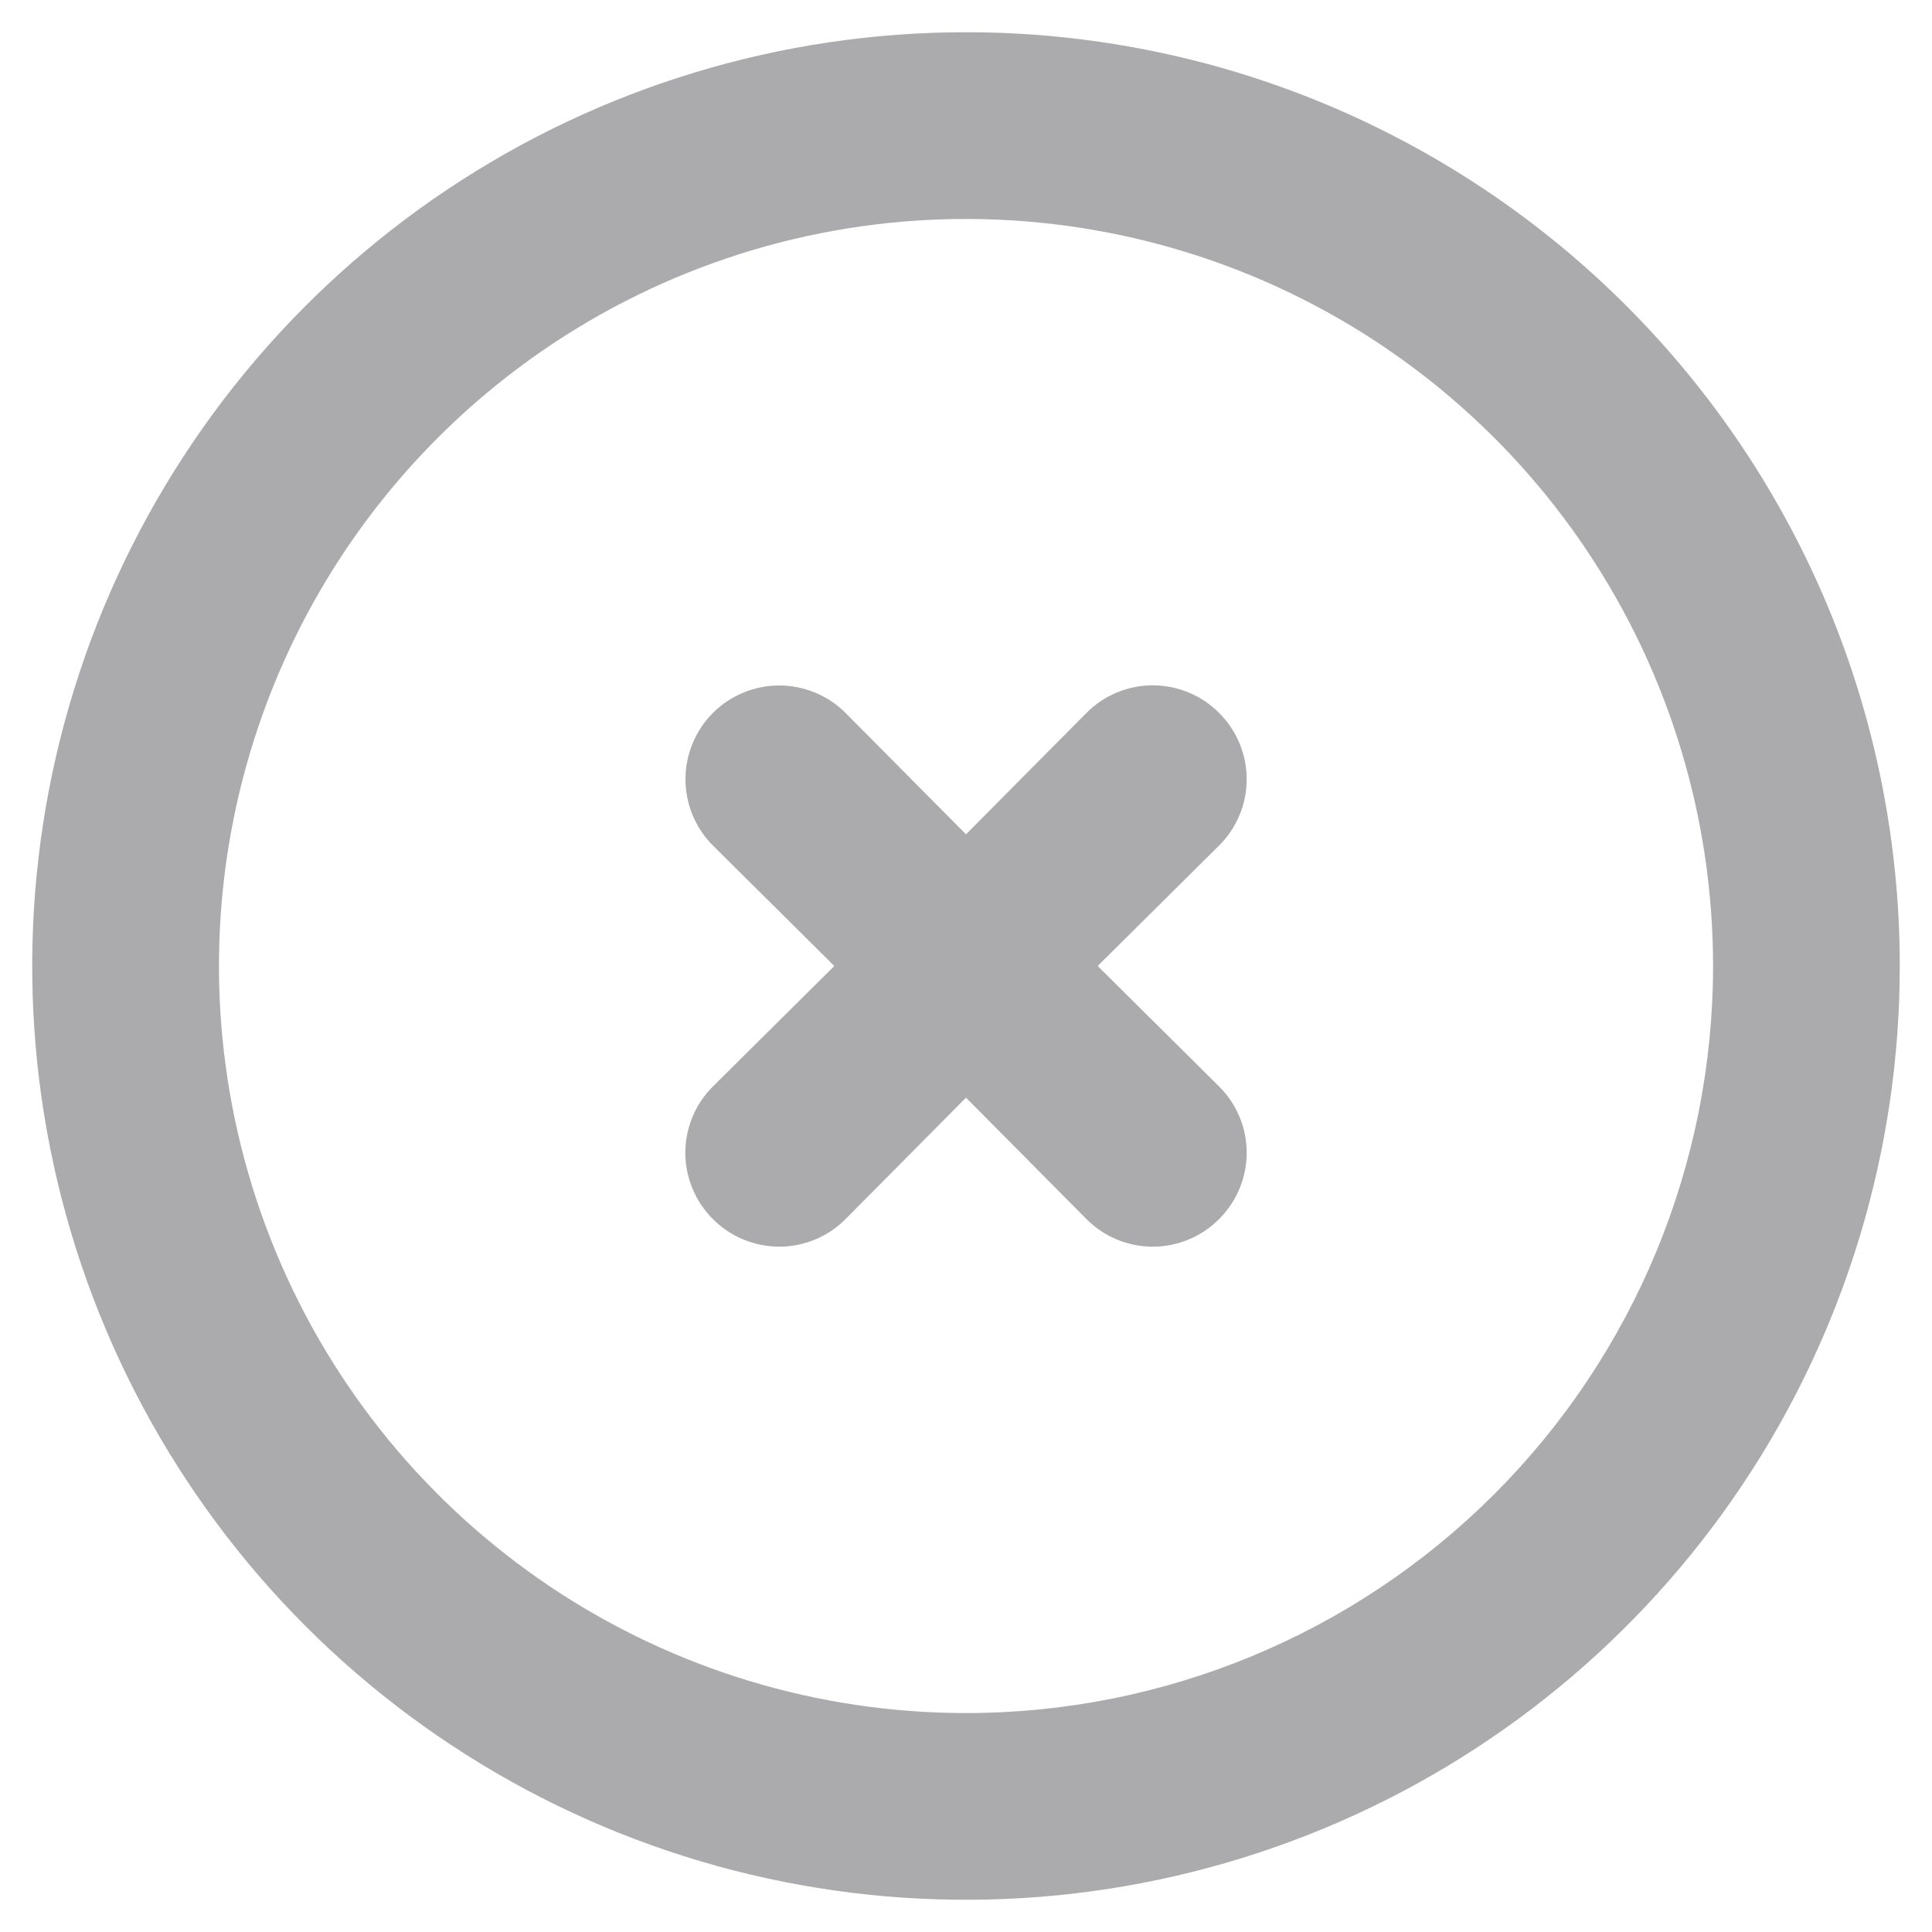 <svg width="25" height="25" viewBox="0 0 25 25" fill="none" xmlns="http://www.w3.org/2000/svg">
<path d="M12.5 0.417C10.11 0.417 7.774 1.125 5.787 2.453C3.8 3.781 2.251 5.668 1.336 7.876C0.422 10.084 0.183 12.513 0.649 14.857C1.115 17.201 2.266 19.354 3.956 21.044C5.646 22.734 7.799 23.885 10.143 24.351C12.487 24.817 14.916 24.578 17.124 23.663C19.332 22.749 21.219 21.2 22.547 19.213C23.875 17.226 24.583 14.89 24.583 12.5C24.583 10.913 24.271 9.342 23.664 7.876C23.056 6.41 22.166 5.078 21.044 3.956C19.922 2.834 18.59 1.944 17.124 1.336C15.658 0.729 14.087 0.417 12.5 0.417ZM12.5 22.167C10.588 22.167 8.719 21.6 7.13 20.538C5.54 19.475 4.301 17.966 3.569 16.199C2.838 14.433 2.646 12.489 3.019 10.614C3.392 8.739 4.313 7.017 5.665 5.665C7.017 4.313 8.739 3.392 10.614 3.019C12.489 2.646 14.433 2.838 16.199 3.569C17.966 4.301 19.475 5.54 20.538 7.129C21.6 8.719 22.167 10.588 22.167 12.5C22.167 15.064 21.148 17.523 19.335 19.335C17.523 21.148 15.064 22.167 12.5 22.167Z" fill="#ABABAD"/>
<path d="M15.775 9.225C15.662 9.112 15.529 9.022 15.381 8.961C15.234 8.9 15.076 8.868 14.917 8.868C14.757 8.868 14.599 8.9 14.452 8.961C14.305 9.022 14.171 9.112 14.059 9.225L12.5 10.796L10.941 9.225C10.714 8.998 10.405 8.87 10.083 8.87C9.762 8.87 9.453 8.998 9.225 9.225C8.998 9.453 8.87 9.762 8.87 10.083C8.87 10.405 8.998 10.714 9.225 10.941L10.796 12.5L9.225 14.059C9.112 14.171 9.022 14.305 8.961 14.452C8.9 14.599 8.868 14.757 8.868 14.917C8.868 15.076 8.9 15.234 8.961 15.381C9.022 15.529 9.112 15.662 9.225 15.775C9.338 15.888 9.471 15.978 9.619 16.039C9.766 16.1 9.924 16.132 10.083 16.132C10.243 16.132 10.401 16.1 10.548 16.039C10.695 15.978 10.829 15.888 10.941 15.775L12.5 14.204L14.059 15.775C14.171 15.888 14.305 15.978 14.452 16.039C14.599 16.1 14.757 16.132 14.917 16.132C15.076 16.132 15.234 16.1 15.381 16.039C15.529 15.978 15.662 15.888 15.775 15.775C15.888 15.662 15.978 15.529 16.039 15.381C16.101 15.234 16.132 15.076 16.132 14.917C16.132 14.757 16.101 14.599 16.039 14.452C15.978 14.305 15.888 14.171 15.775 14.059L14.204 12.5L15.775 10.941C15.888 10.829 15.978 10.695 16.039 10.548C16.101 10.401 16.132 10.243 16.132 10.083C16.132 9.924 16.101 9.766 16.039 9.619C15.978 9.471 15.888 9.338 15.775 9.225Z" fill="#ABABAD"/>
</svg>
